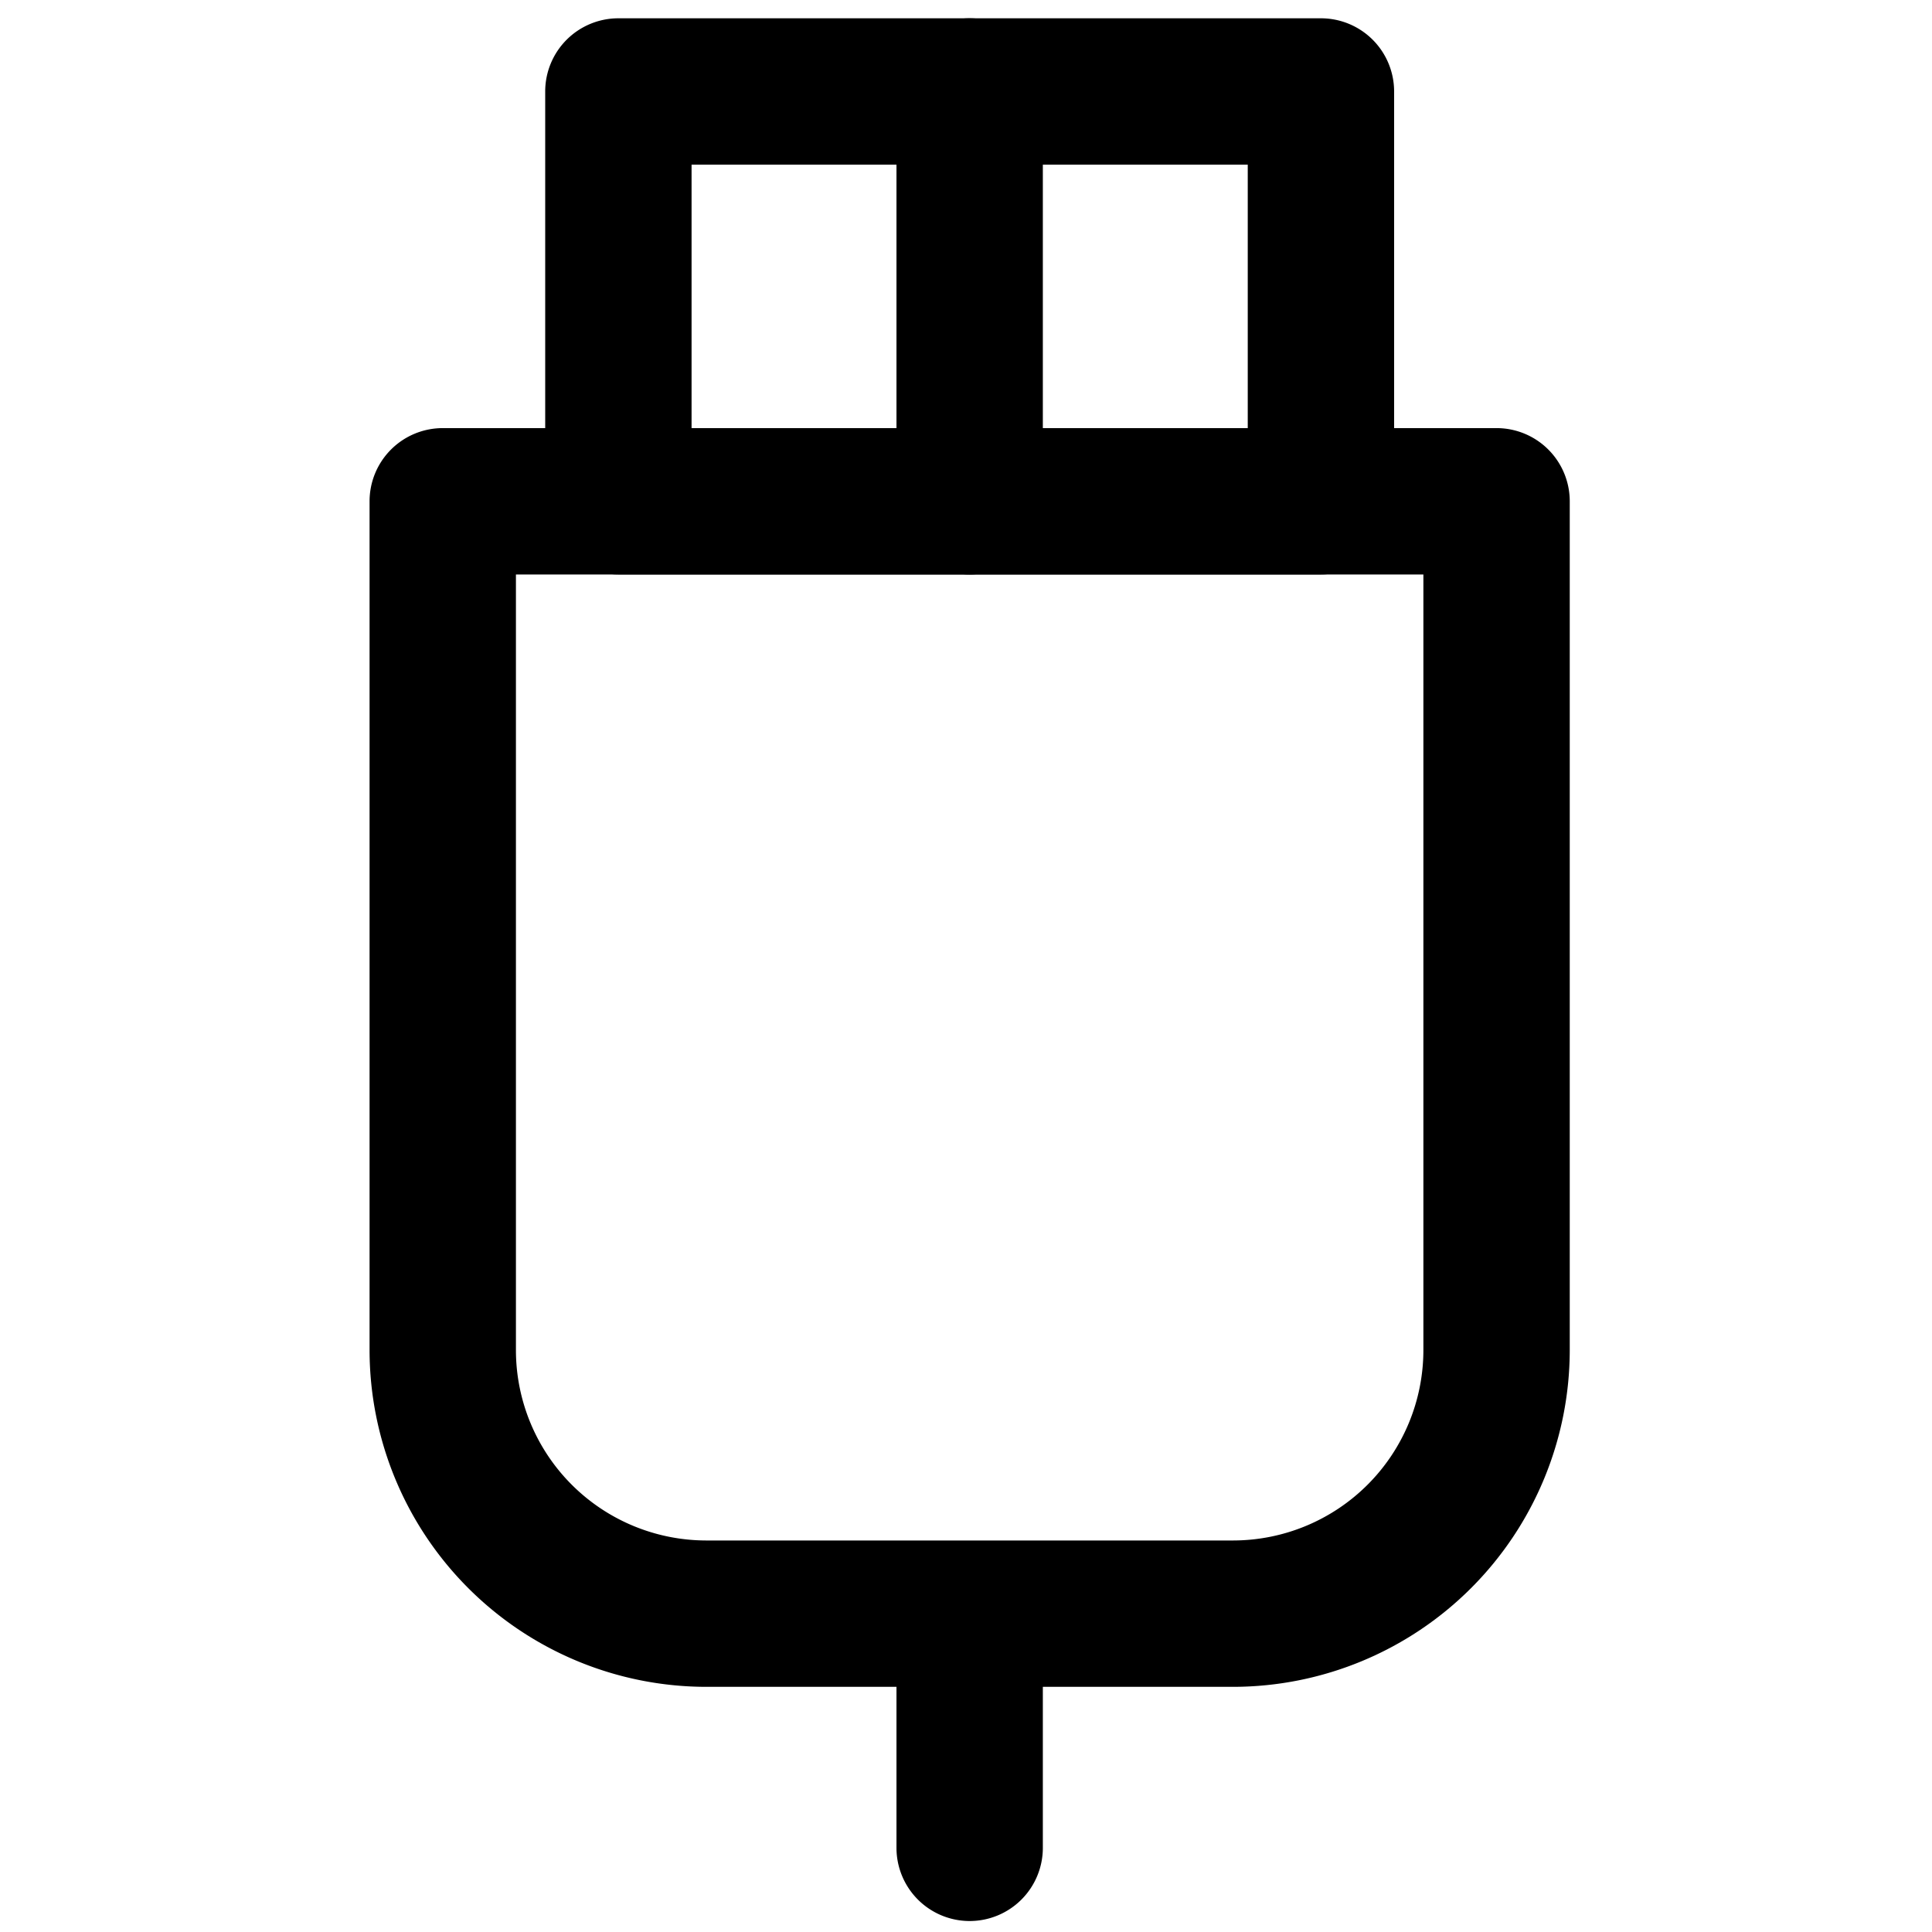 <svg viewBox="0 0 264 264">
    <path d="M132.5 262.5a10 10 0 0 1-10-10v-28a10 10 0 0 1 20 0v28a10 10 0 0 1-10 10Z"/>
    <path d="M60.5 58.5h144a10 10 0 0 1 10 10v116a46.052 46.052 0 0 1-46 46h-72a46.052 46.052 0 0 1-46-46v-116a10 10 0 0 1 10-10Zm134 20h-124v106a26.029 26.029 0 0 0 26 26h72a26.029 26.029 0 0 0 26-26Z"/>
    <path d="M84.5 2.5h96a10 10 0 0 1 10 10v56a10 10 0 0 1-10 10h-96a10 10 0 0 1-10-10v-56a10 10 0 0 1 10-10Zm86 20h-76v36h76Z"/>
    <path d="M132.5 78.5a10 10 0 0 1-10-10v-56a10 10 0 0 1 10-10 10 10 0 0 1 10 10v56a10 10 0 0 1-10 10Z"/>
</svg>
